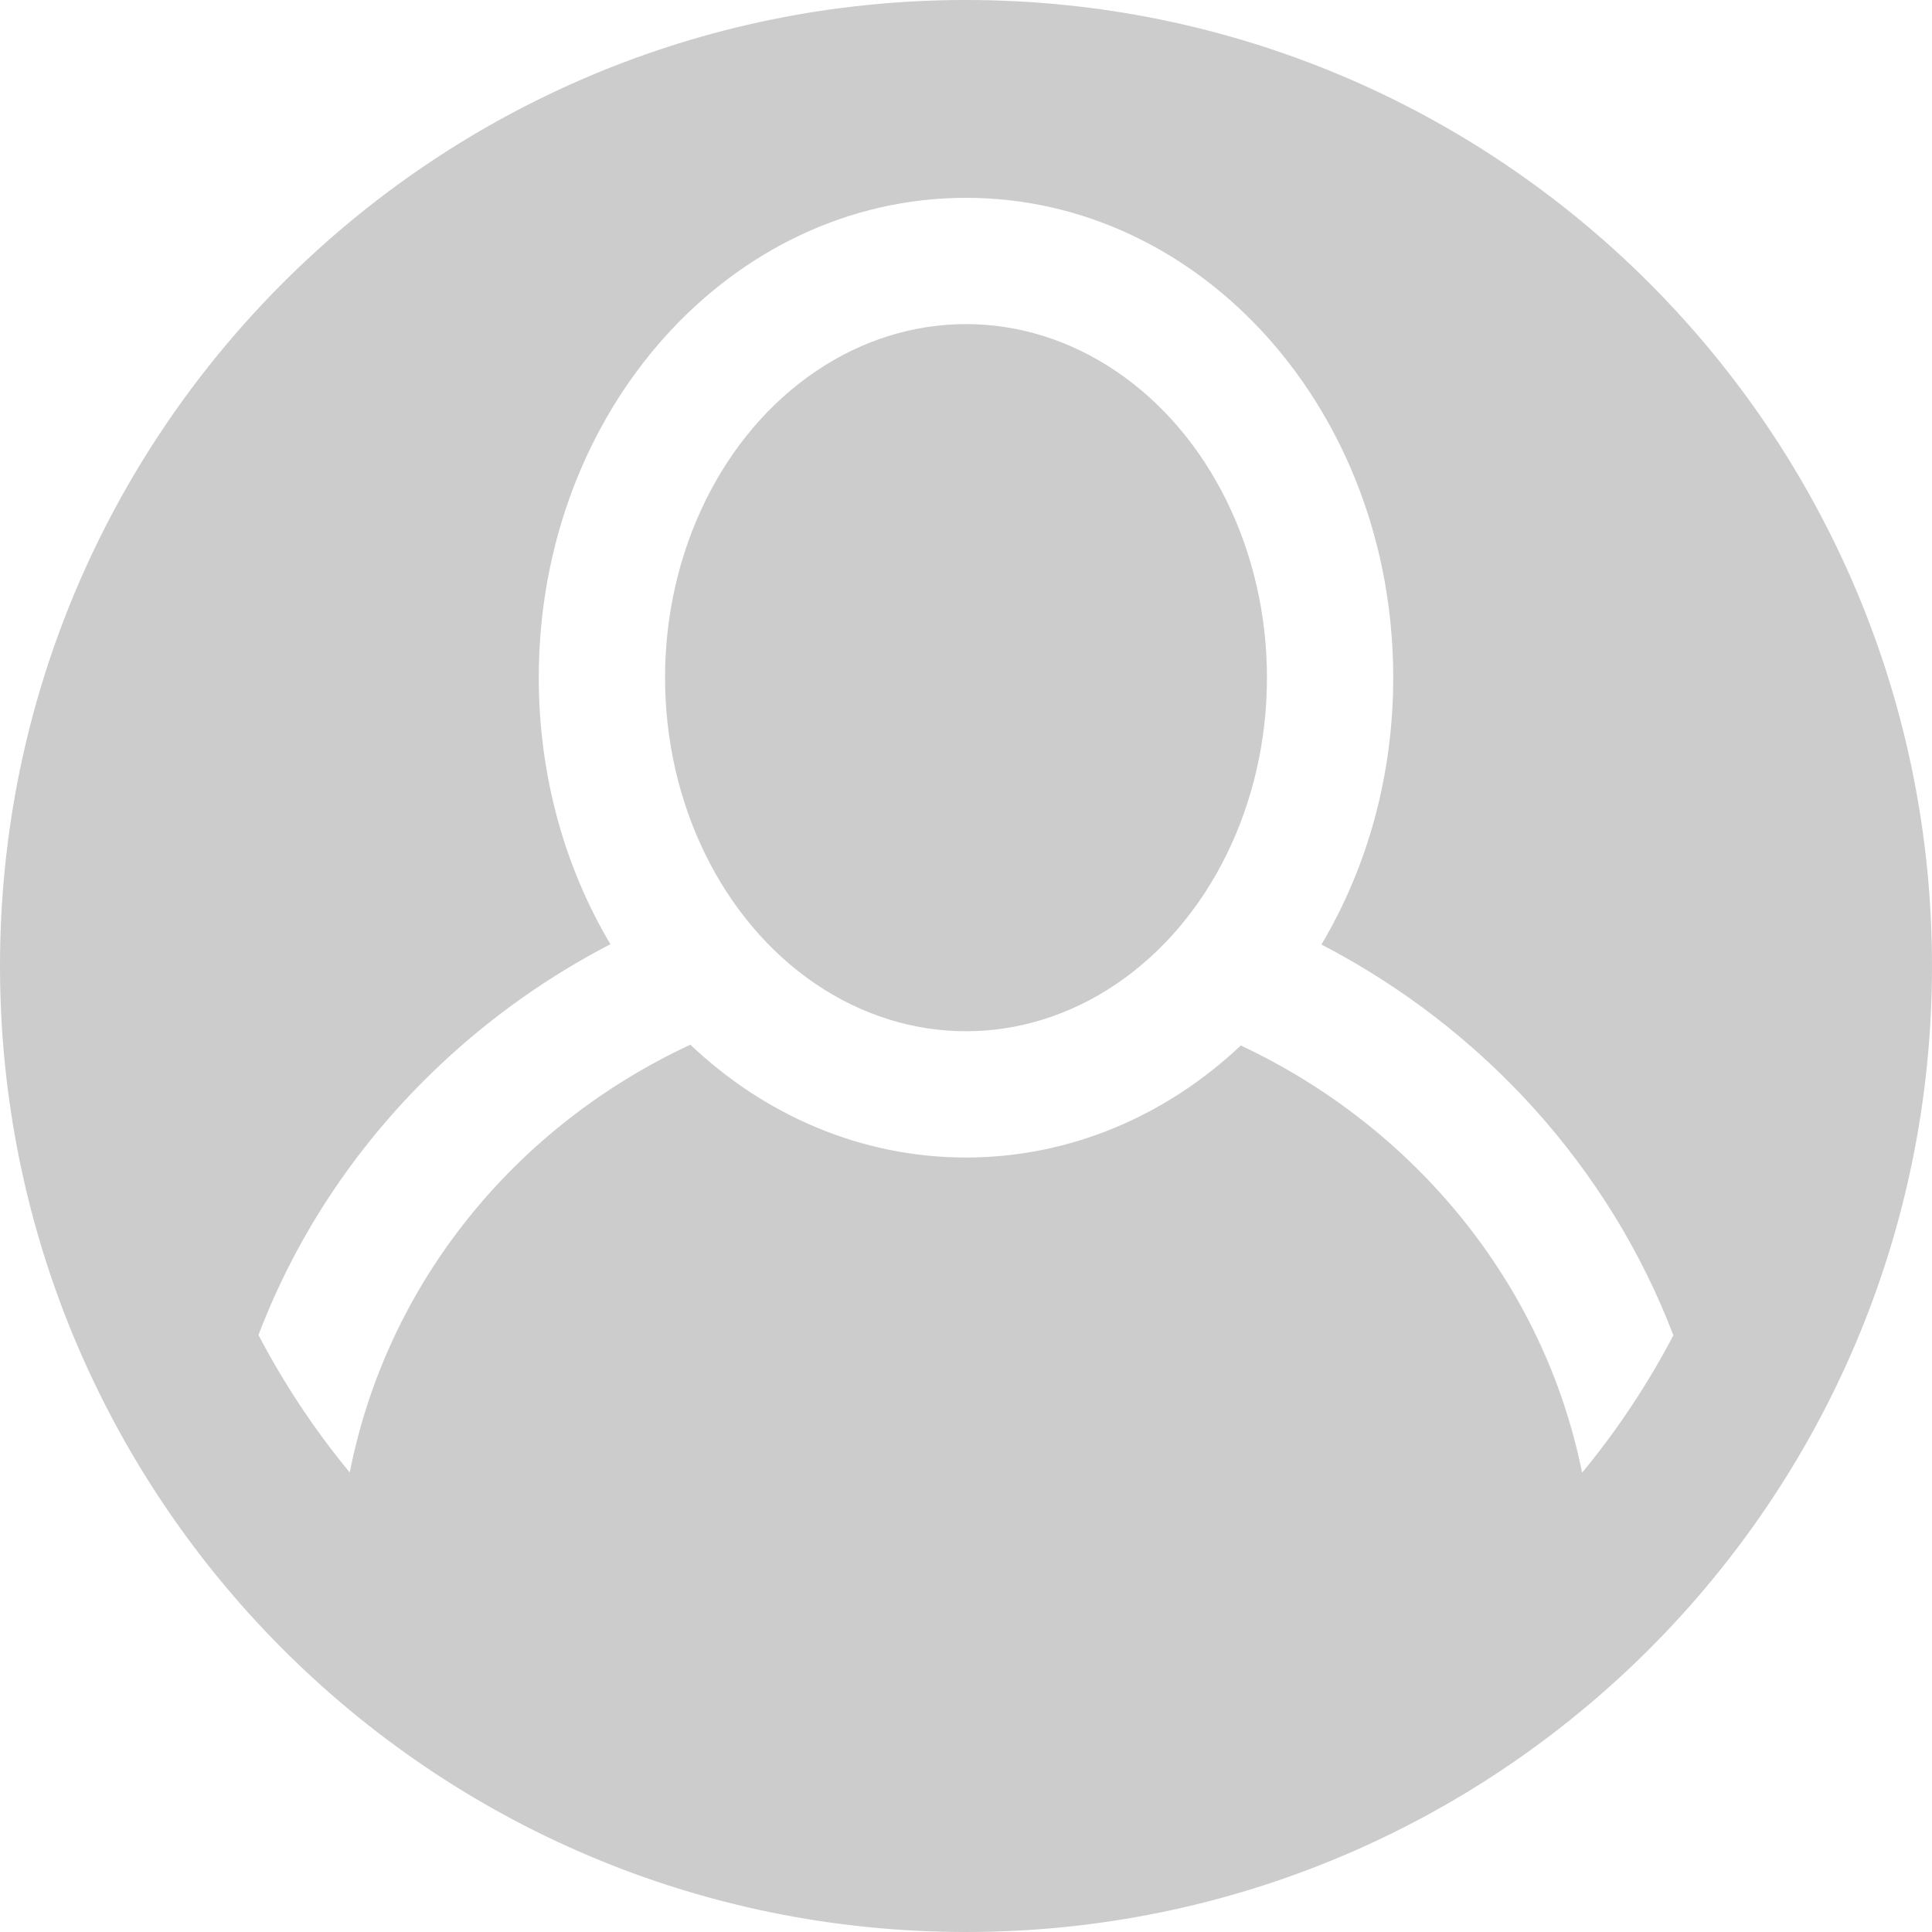 <?xml version="1.0" encoding="iso-8859-1"?>
<!-- Generator: Adobe Illustrator 19.0.0, SVG Export Plug-In . SVG Version: 6.00 Build 0)  -->
<svg version="1.1" id="Layer_1" xmlns="http://www.w3.org/2000/svg" xmlns:xlink="http://www.w3.org/1999/xlink" x="0px" y="0px"
	 viewBox="0 0 459 459" style="enable-background:new 0 0 459 459;" xml:space="preserve" fill="#ccc">
<g id="XMLID_1315_">
	<g>
		<g>
			<ellipse cx="229.5" cy="161" rx="71.5" ry="84"/>
			<path d="M229.5,0C102.686,0,0,102.77,0,229.5C0,355.823,102.191,459,229.5,459C355.989,459,459,356.656,459,229.5
				C459,102.82,356.396,0,229.5,0z M375.867,349.884c-8.967-44.692-39.664-82.044-81.079-101.501
				C276.854,265.312,253.919,275,229.5,275c-25.083,0-47.968-10.183-65.483-26.801c-41.512,19.292-72.053,56.497-80.925,101.636
				c-8.407-10.191-15.651-21.136-21.681-32.664c9.144-24.053,23.819-46.017,43.356-64.361
				c12.145-11.402,25.694-20.942,40.251-28.489C133.958,205.726,128,183.829,128,161c0-63.433,45.618-114,101.5-114
				C285.492,47,331,97.686,331,161c0,22.859-5.973,44.784-17.06,63.395c38.355,19.914,68.383,52.943,83.614,92.846
				C391.521,328.762,384.275,339.699,375.867,349.884z"/>
		</g>
	</g>
</g>
<g>
</g>
<g>
</g>
<g>
</g>
<g>
</g>
<g>
</g>
<g>
</g>
<g>
</g>
<g>
</g>
<g>
</g>
<g>
</g>
<g>
</g>
<g>
</g>
<g>
</g>
<g>
</g>
<g>
</g>
</svg>
